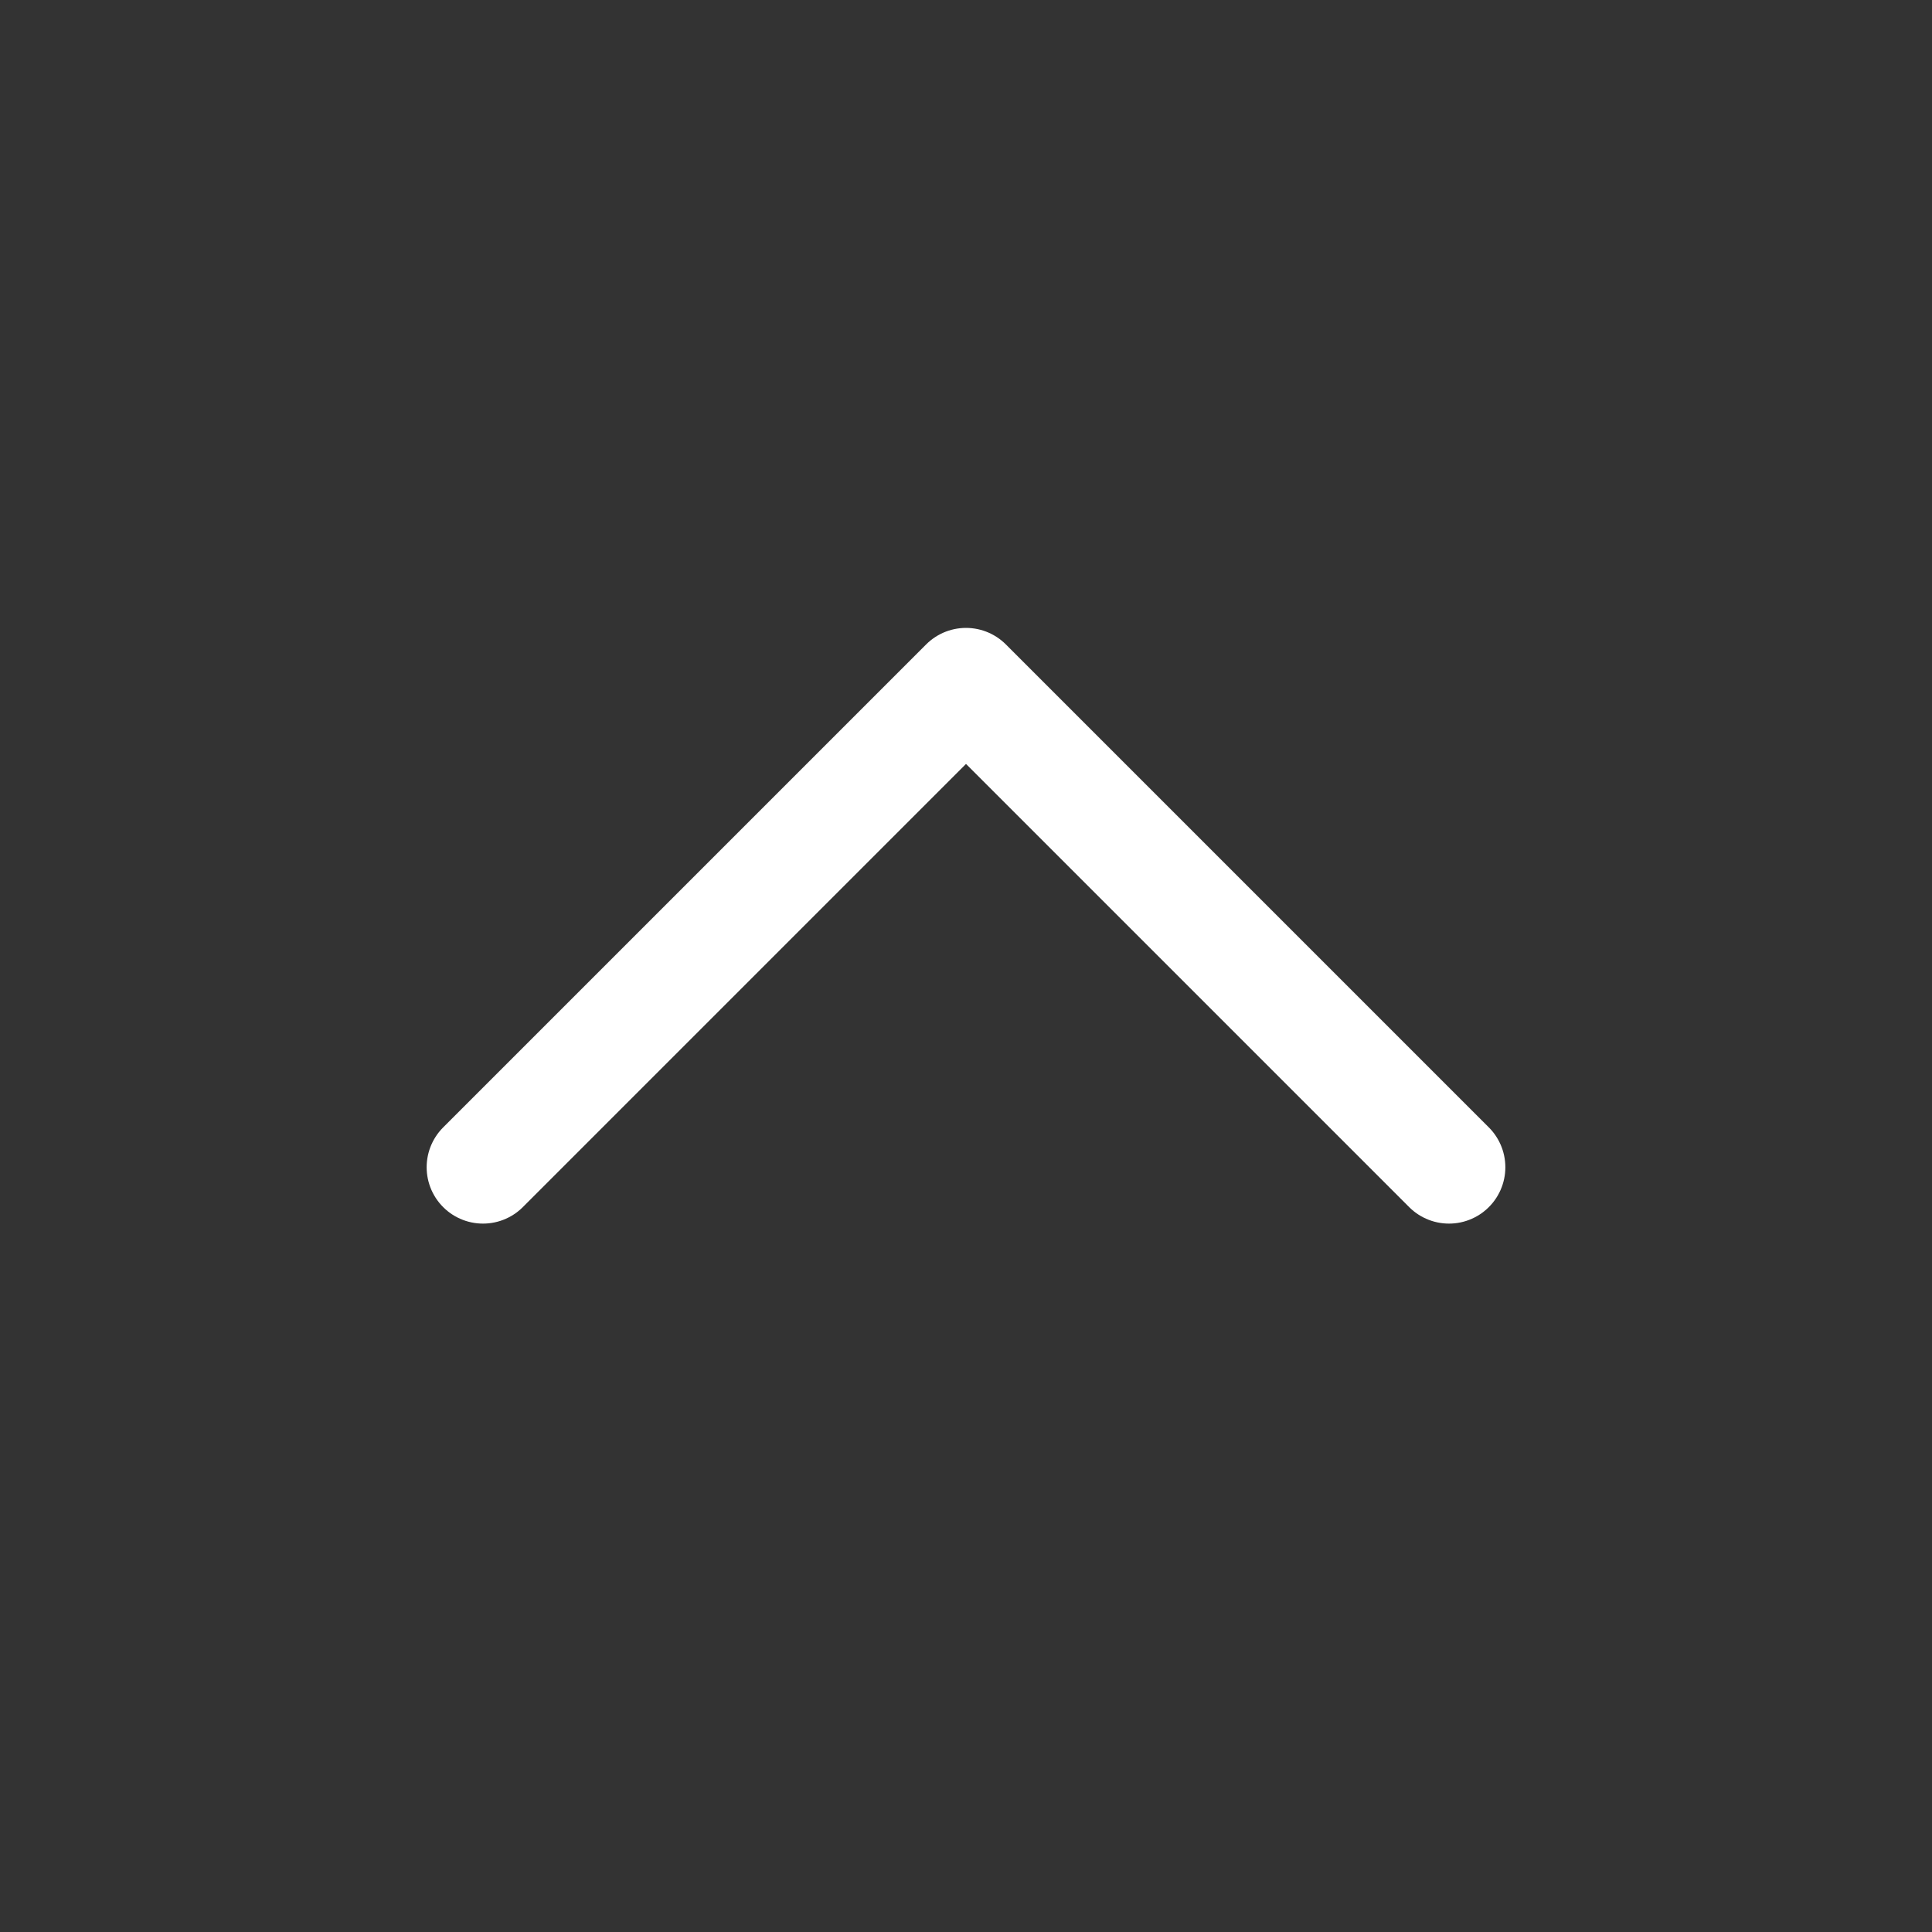 <svg xmlns="http://www.w3.org/2000/svg" width="1024" height="1024">
  <rect width="100%" height="100%" fill="#333333" stroke="none"/>
  <path fill="none" stroke="#fff" stroke-linejoin="round" stroke-linecap="round" stroke-width="59.733" d="m256 618.667 256-256 256 256"/>
</svg>
